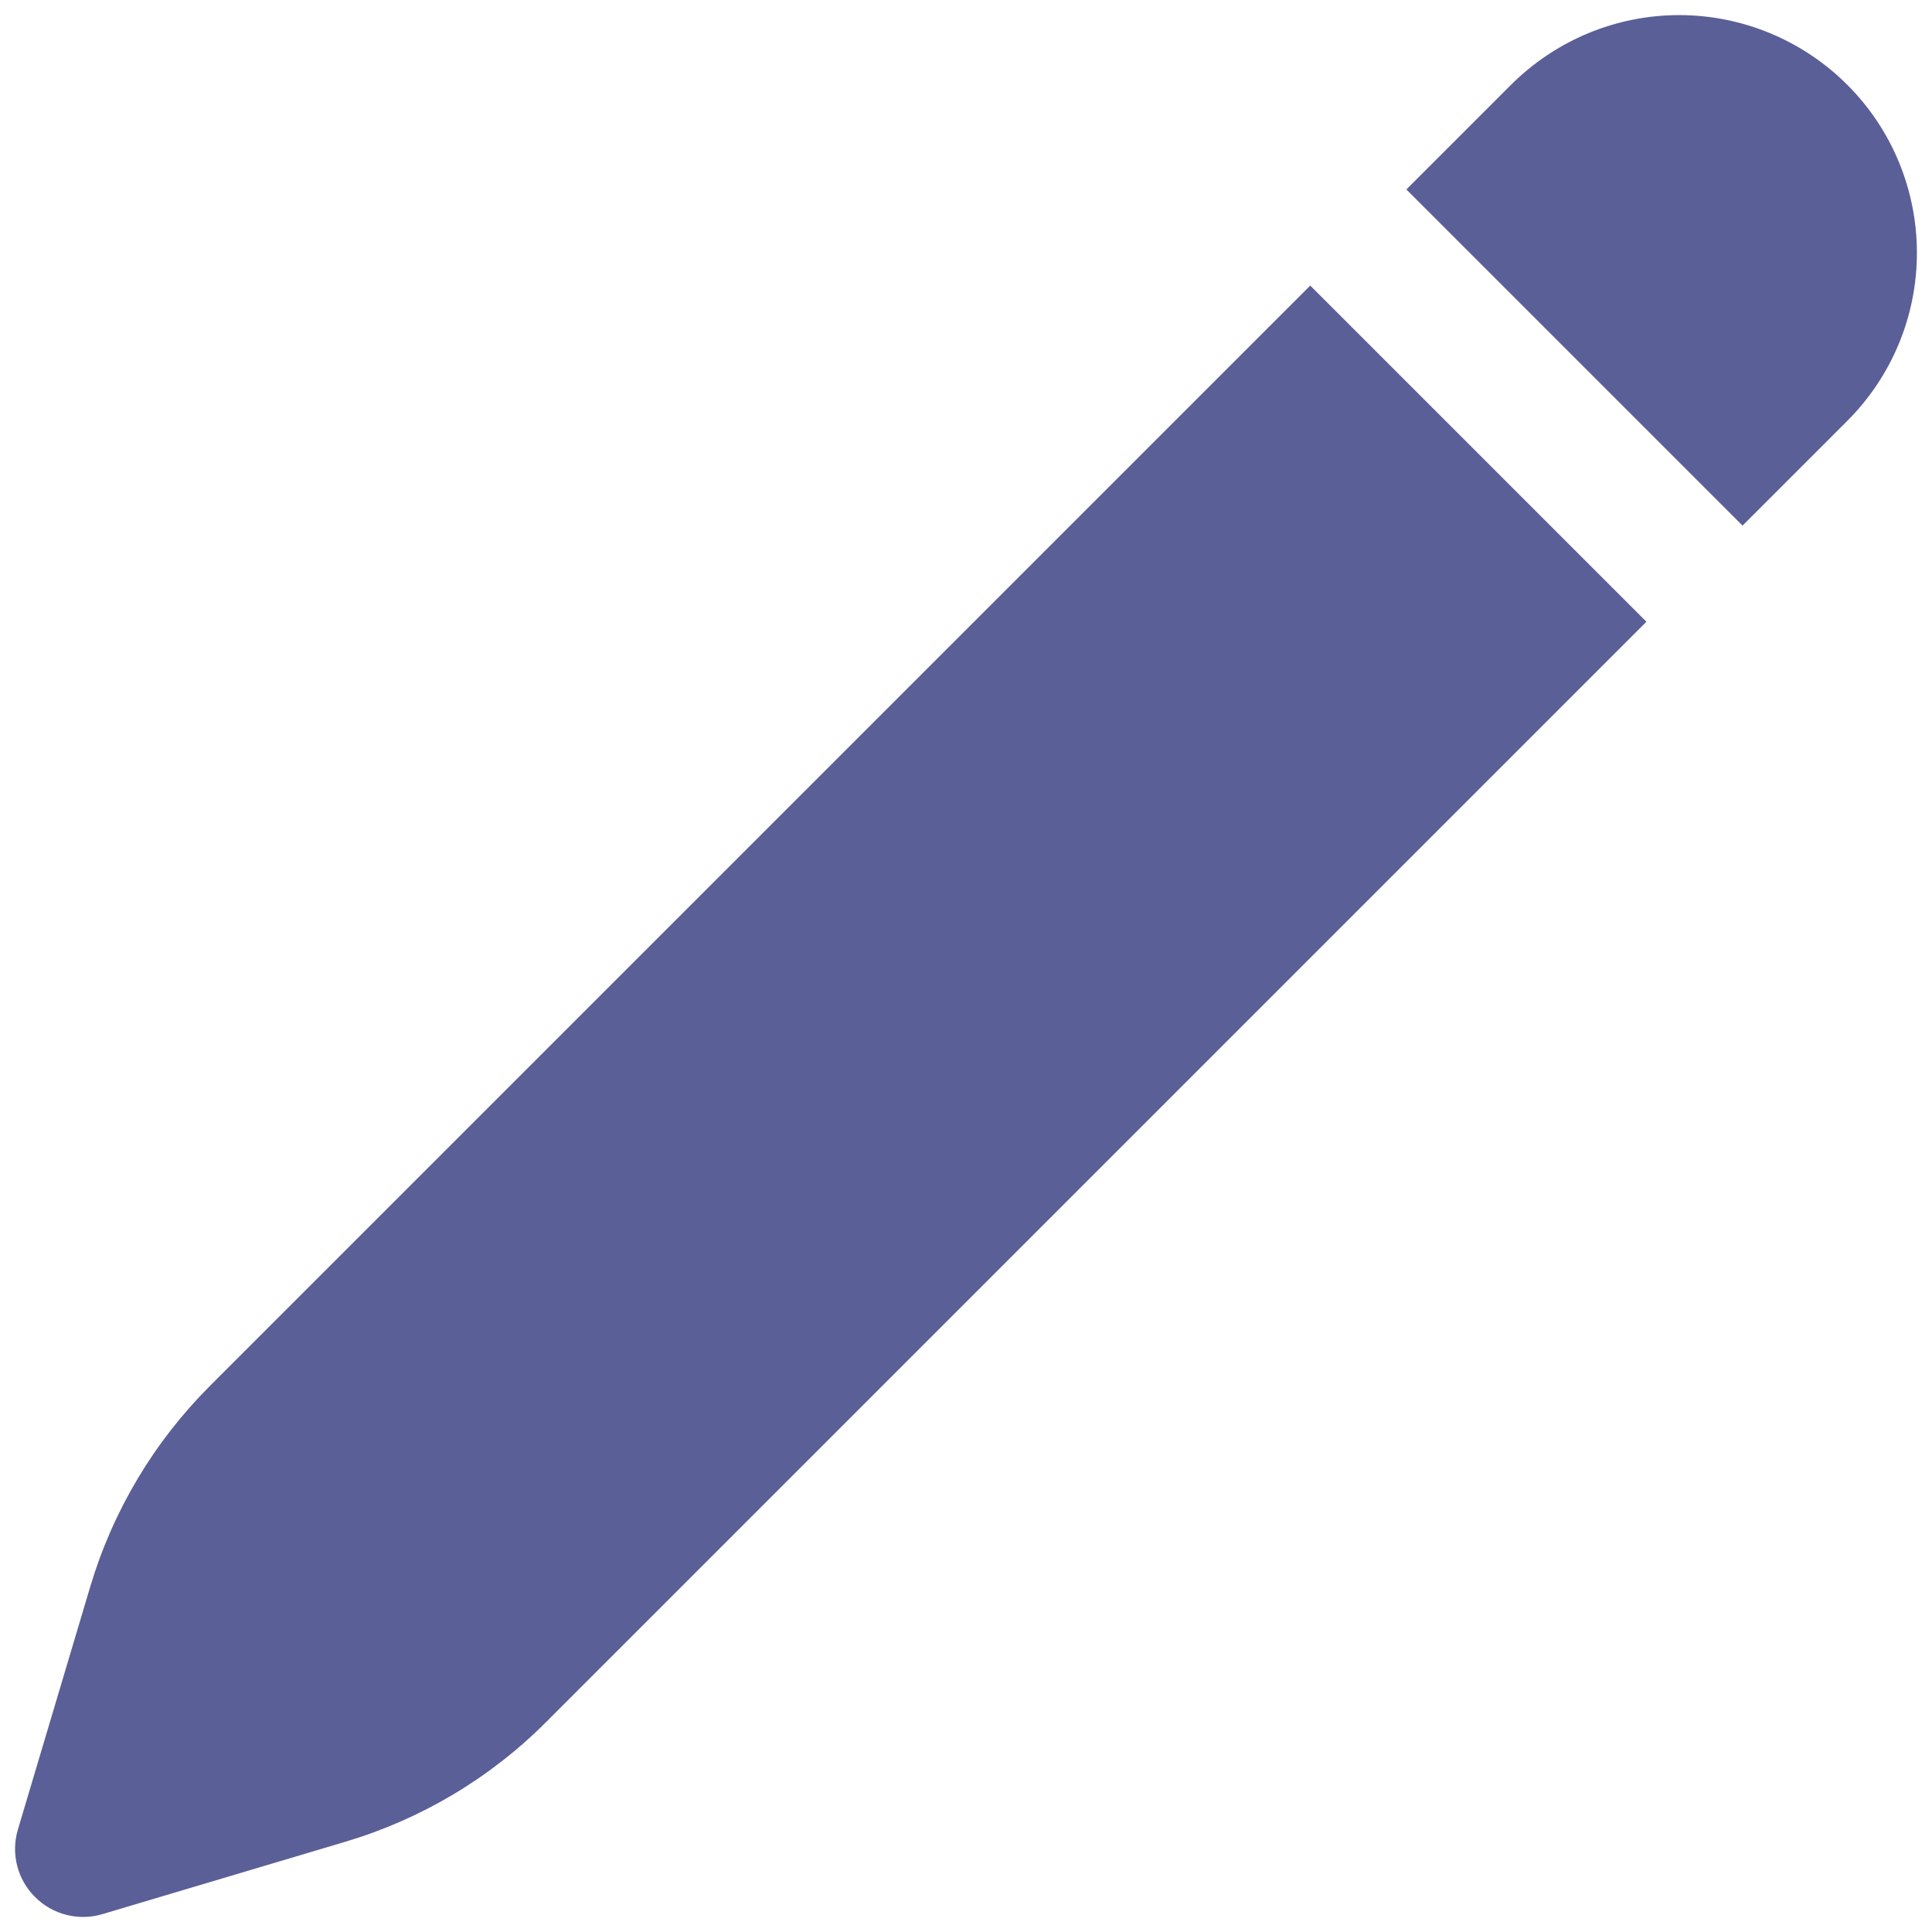 <svg width="16" height="16" viewBox="0 0 16 16" fill="none" xmlns="http://www.w3.org/2000/svg">
<path d="M15.298 0.702C14.929 0.333 14.428 0.125 13.906 0.125C13.384 0.125 12.884 0.333 12.514 0.702L11.647 1.569L14.431 4.353L15.298 3.486C15.668 3.116 15.875 2.616 15.875 2.094C15.875 1.572 15.668 1.071 15.298 0.702ZM13.635 5.149L10.851 2.365L1.738 11.478C1.276 11.94 0.935 12.511 0.748 13.138L0.148 15.152C0.119 15.249 0.117 15.352 0.142 15.451C0.167 15.549 0.218 15.639 0.29 15.71C0.361 15.782 0.451 15.833 0.55 15.858C0.648 15.883 0.751 15.881 0.848 15.852L2.862 15.252C3.489 15.065 4.06 14.725 4.522 14.262L13.635 5.149Z" fill="#5B5F97"/>
</svg>
